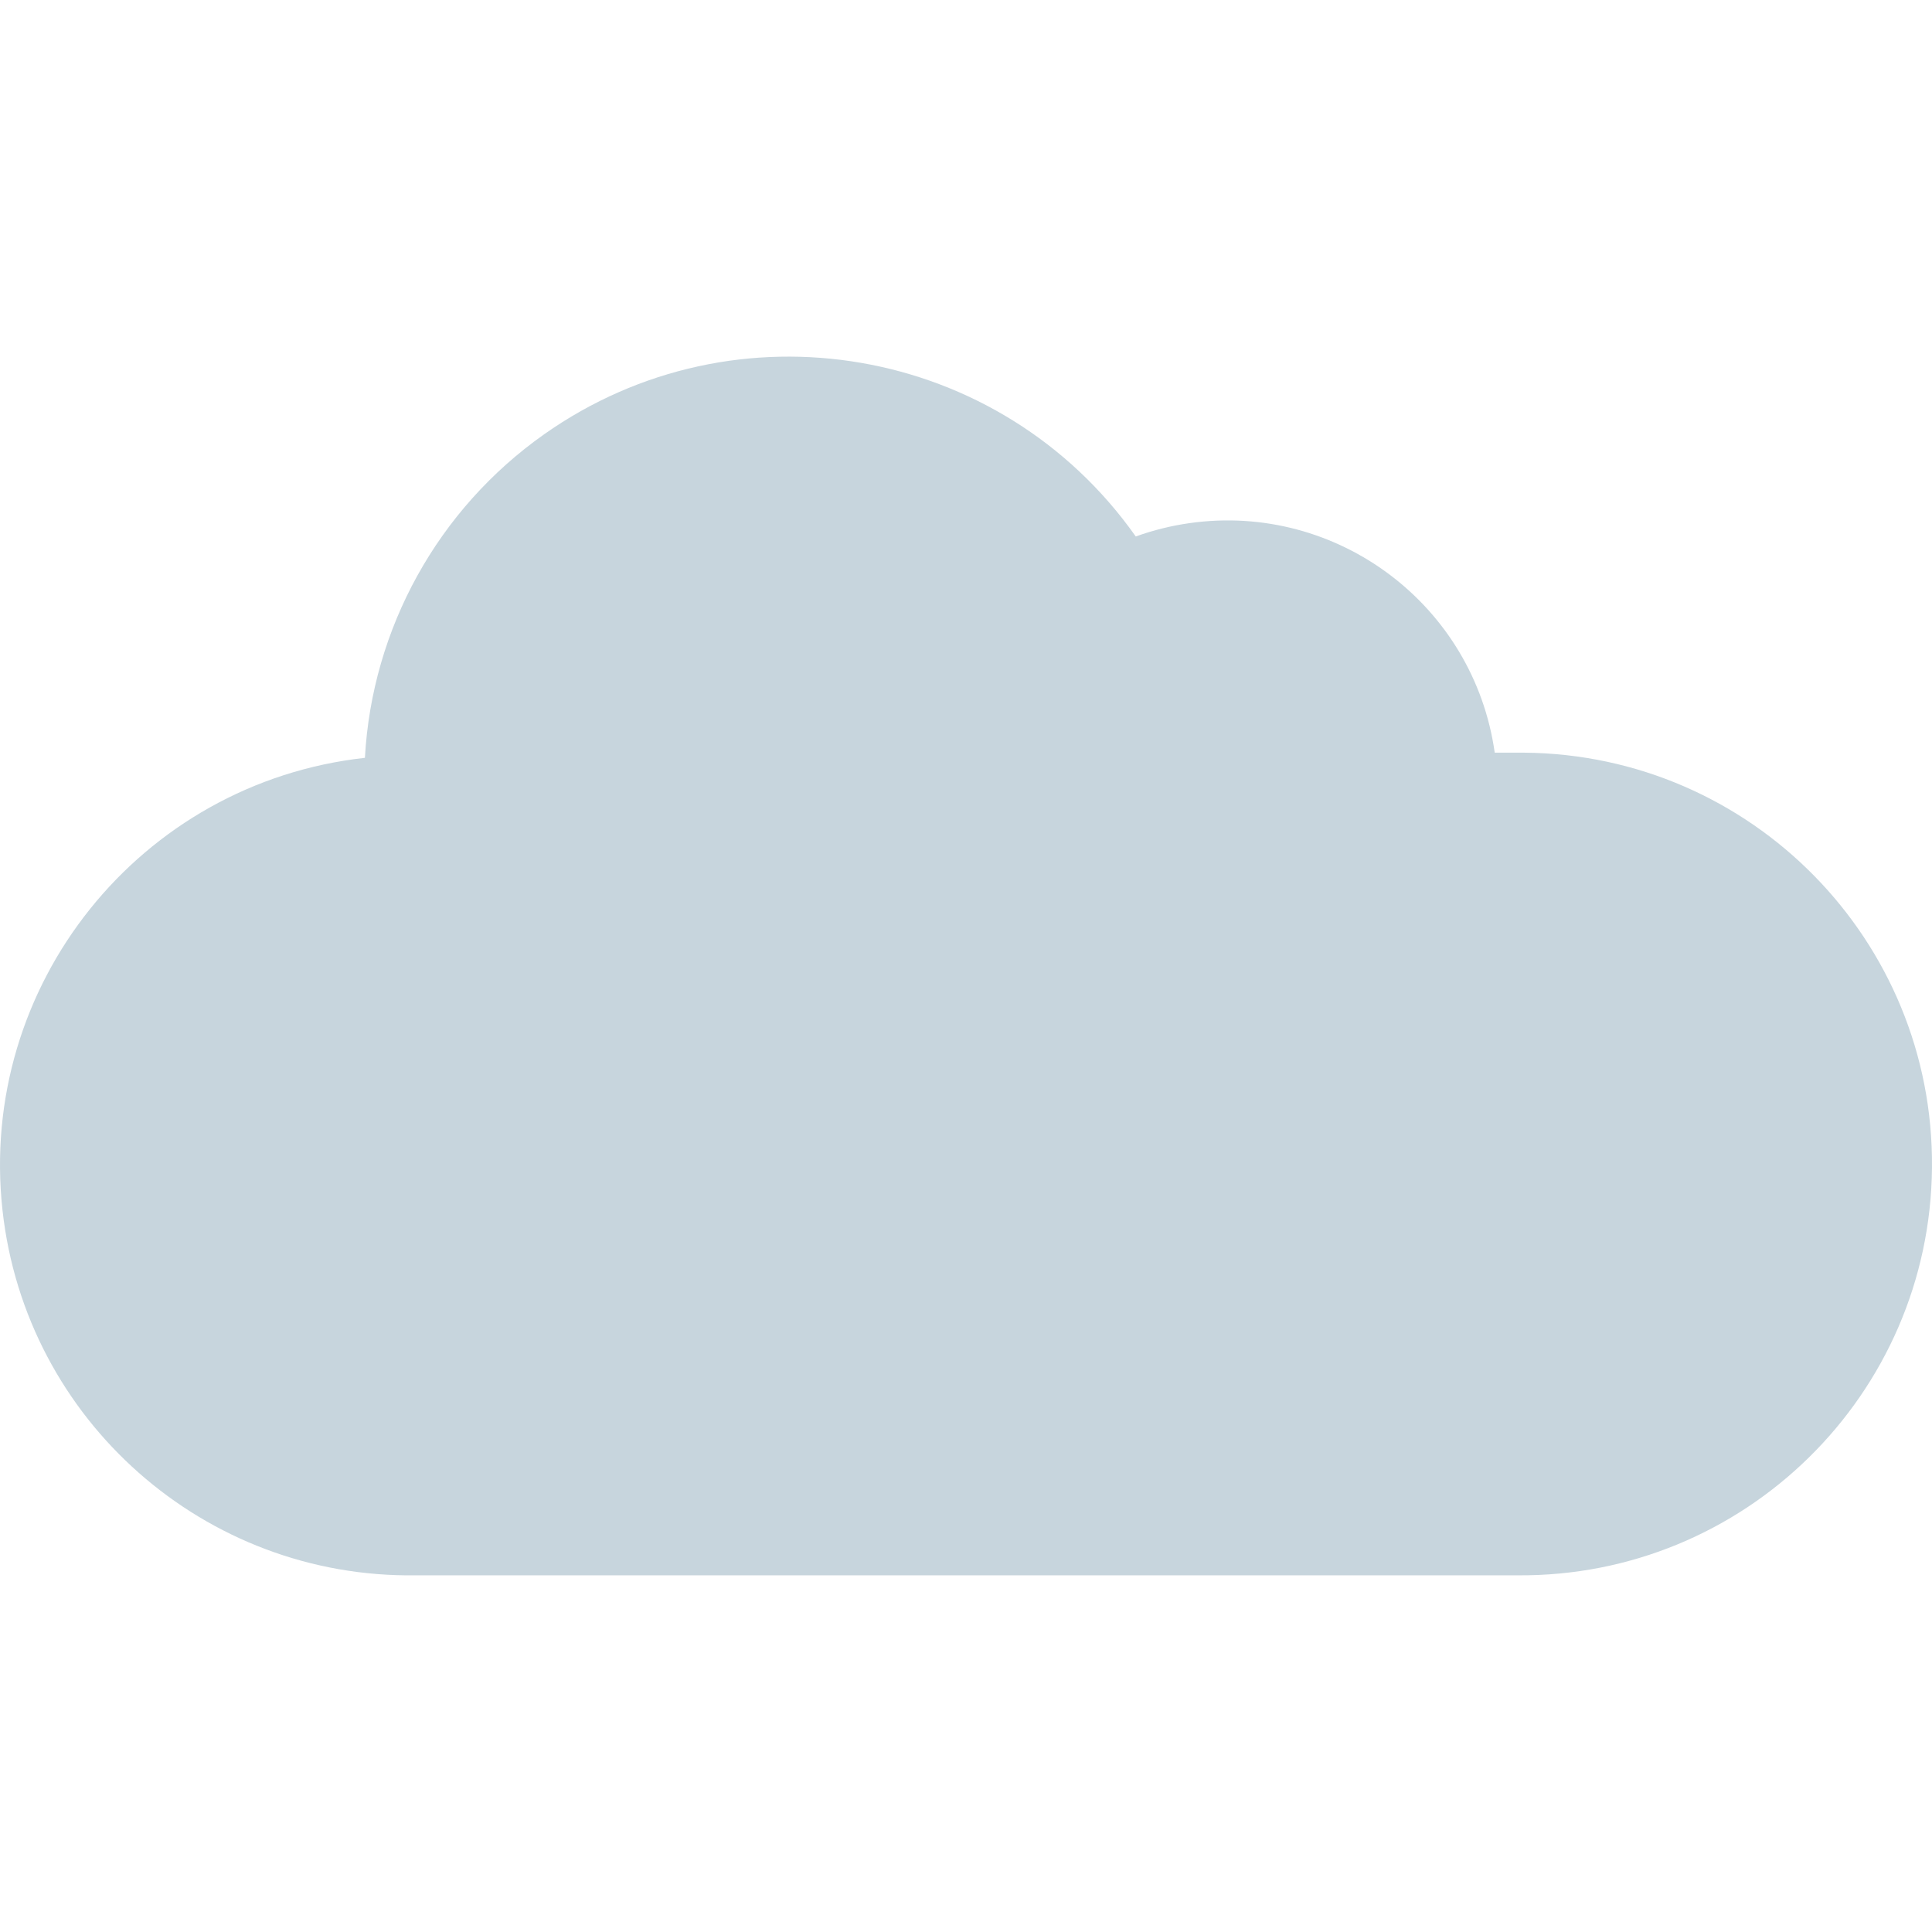 <?xml version="1.0" encoding="iso-8859-1"?>
<!-- Generator: Adobe Illustrator 19.0.0, SVG Export Plug-In . SVG Version: 6.00 Build 0)  -->
<svg xmlns="http://www.w3.org/2000/svg" xmlns:xlink="http://www.w3.org/1999/xlink" version="1.1" id="Layer_1" x="0px" y="0px" viewBox="0 0 512.003 512.003" style="enable-background:new 0 0 512.003 512.003;" xml:space="preserve">
<path style="fill:#C7D5DD;" d="M402.06,199.466h-5.94c-5.523-39.12-41.713-66.36-80.833-60.837  c-4.875,0.688-9.662,1.873-14.297,3.546c-35.822-50.775-106.025-62.902-156.8-27.072c-28.097,19.82-45.588,51.399-47.485,85.732  C37.053,207.439-5.941,261.152,0.671,320.796c6.164,55.65,53.609,97.507,109.595,96.683H402.06  c60.205,0.512,109.427-47.869,109.939-108.074s-47.869-109.427-108.074-109.939C403.3,199.458,402.676,199.458,402.06,199.466z"/>
<g>
</g>
<g>
</g>
<g>
</g>
<g>
</g>
<g>
</g>
<g>
</g>
<g>
</g>
<g>
</g>
<g>
</g>
<g>
</g>
<g>
</g>
<g>
</g>
<g>
</g>
<g>
</g>
<g>
</g>
</svg>
